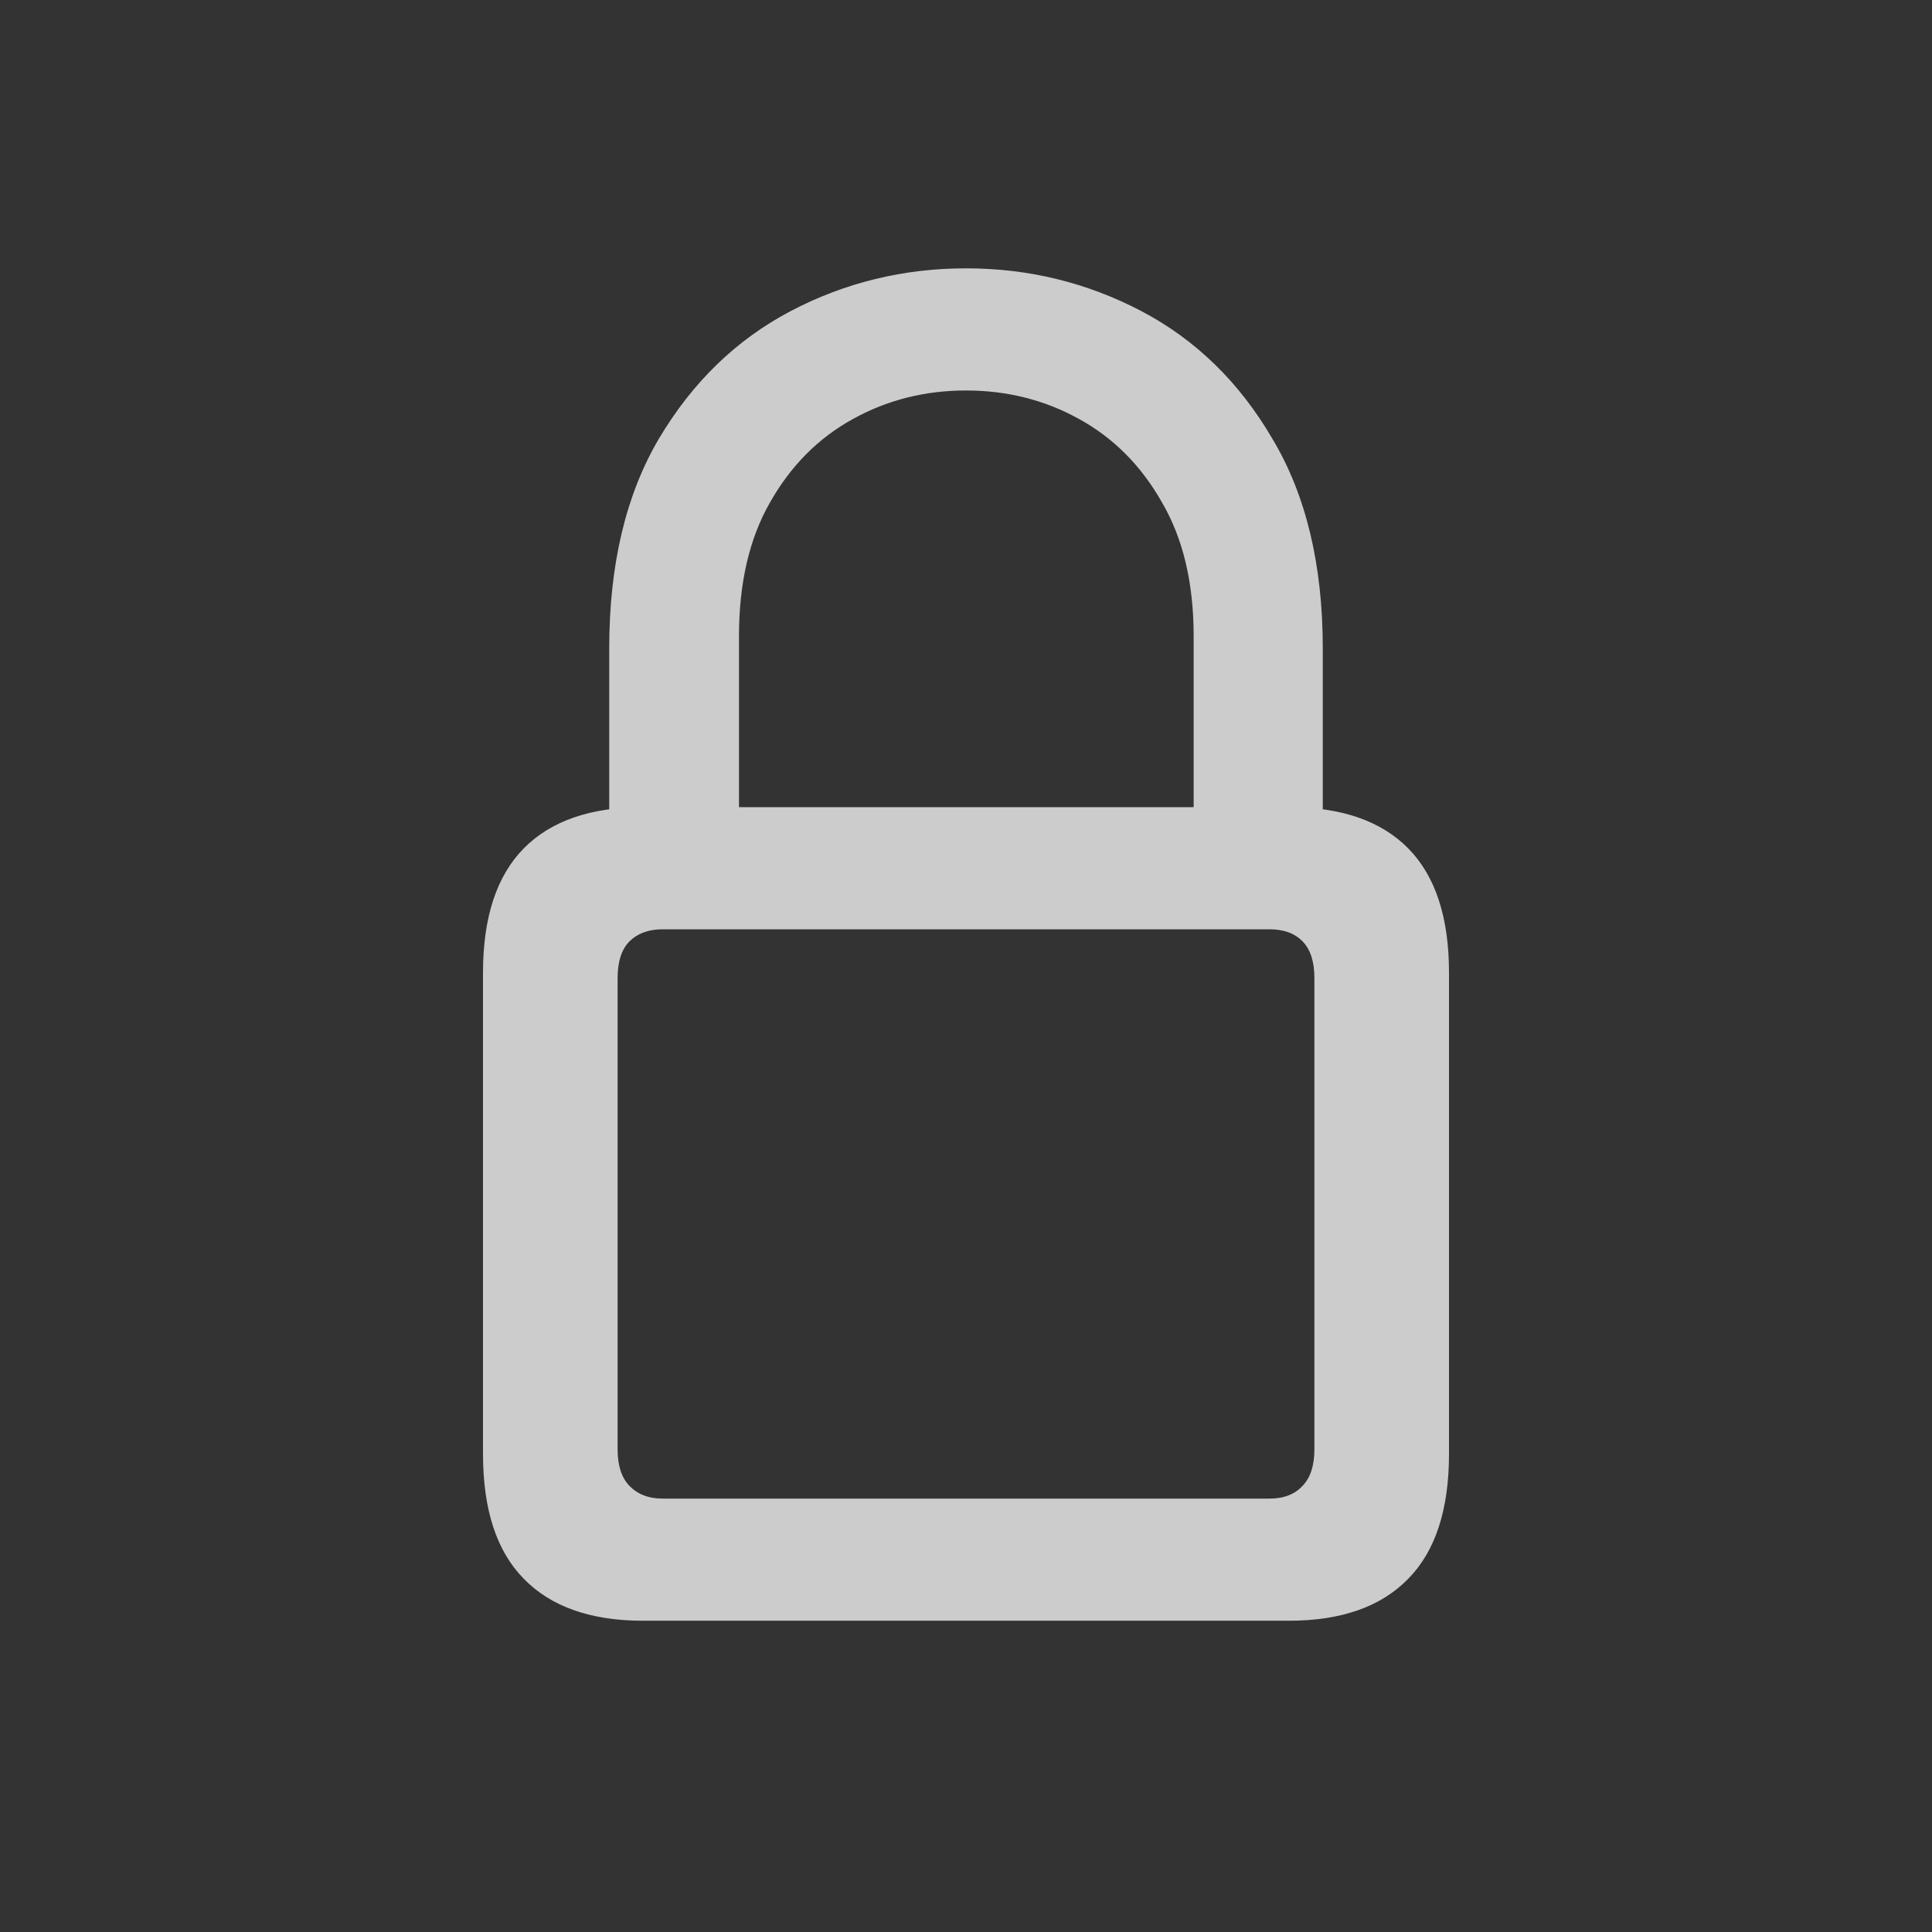 <svg width="18" height="18" viewBox="0 0 18 18" fill="none" xmlns="http://www.w3.org/2000/svg">
<rect x="0" y="0" width="18" height="18" fill="#333333" stroke="none"/>
<g id="SF - Secure" opacity="0.75">
<path id="Vector" d="M5.991 15.1C5.503 15.1 5.132 14.969 4.879 14.708C4.626 14.451 4.5 14.063 4.5 13.545V9.062C4.5 8.548 4.626 8.163 4.879 7.905C5.132 7.648 5.503 7.52 5.991 7.52H12.009C12.497 7.52 12.868 7.648 13.121 7.905C13.374 8.163 13.5 8.548 13.5 9.062V13.545C13.5 14.063 13.374 14.451 13.121 14.708C12.868 14.969 12.497 15.1 12.009 15.1H5.991ZM6.171 13.962H11.829C11.961 13.962 12.064 13.922 12.137 13.842C12.21 13.766 12.246 13.652 12.246 13.501V9.113C12.246 8.961 12.21 8.847 12.137 8.772C12.064 8.696 11.961 8.658 11.829 8.658H6.171C6.043 8.658 5.94 8.696 5.863 8.772C5.79 8.847 5.754 8.961 5.754 9.113V13.501C5.754 13.652 5.79 13.766 5.863 13.842C5.94 13.922 6.043 13.962 6.171 13.962ZM5.676 8.051V6.04C5.676 5.261 5.831 4.609 6.139 4.087C6.452 3.56 6.861 3.164 7.367 2.898C7.873 2.633 8.417 2.5 9 2.5C9.583 2.5 10.127 2.633 10.633 2.898C11.139 3.164 11.546 3.56 11.854 4.087C12.167 4.609 12.324 5.261 12.324 6.04V8.051H11.121V5.927C11.121 5.433 11.023 5.018 10.826 4.681C10.633 4.34 10.376 4.081 10.054 3.904C9.733 3.726 9.381 3.638 9 3.638C8.619 3.638 8.267 3.726 7.946 3.904C7.624 4.081 7.367 4.34 7.174 4.681C6.981 5.018 6.885 5.433 6.885 5.927V8.051H5.676Z" fill="white"/>
</g>
</svg>
